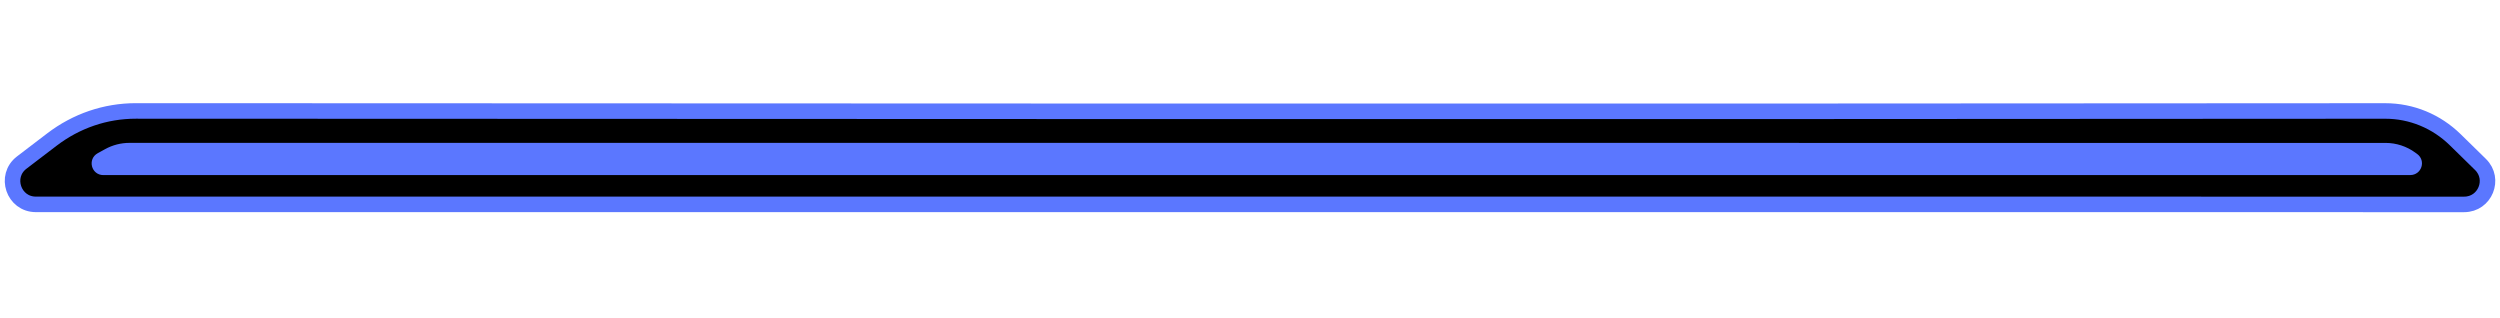 <svg width="322" height="41" viewBox="0 0 322 41" fill="none" xmlns="http://www.w3.org/2000/svg">
<path d="M307.202 14.293C216.543 14.391 50.975 14.307 17.511 14.288C13.563 14.286 9.821 15.582 6.682 17.977L2.8 20.938C0.517 22.679 1.748 26.323 4.619 26.323L317.388 26.327C320.076 26.327 321.407 23.065 319.488 21.184L316.246 18.008C313.812 15.623 310.61 14.289 307.202 14.293Z" fill="black" stroke="#5B77FF" stroke-width="2"/>
<path d="M307.256 18.907L16.676 18.902C15.662 18.902 14.664 19.159 13.777 19.649L12.821 20.176C11.916 20.676 12.271 22.052 13.304 22.052L310.449 22.047C311.417 22.047 311.82 20.81 311.038 20.239L310.793 20.06C309.766 19.311 308.527 18.907 307.256 18.907Z" fill="#5B77FF" stroke="#5B77FF"/>
</svg>
